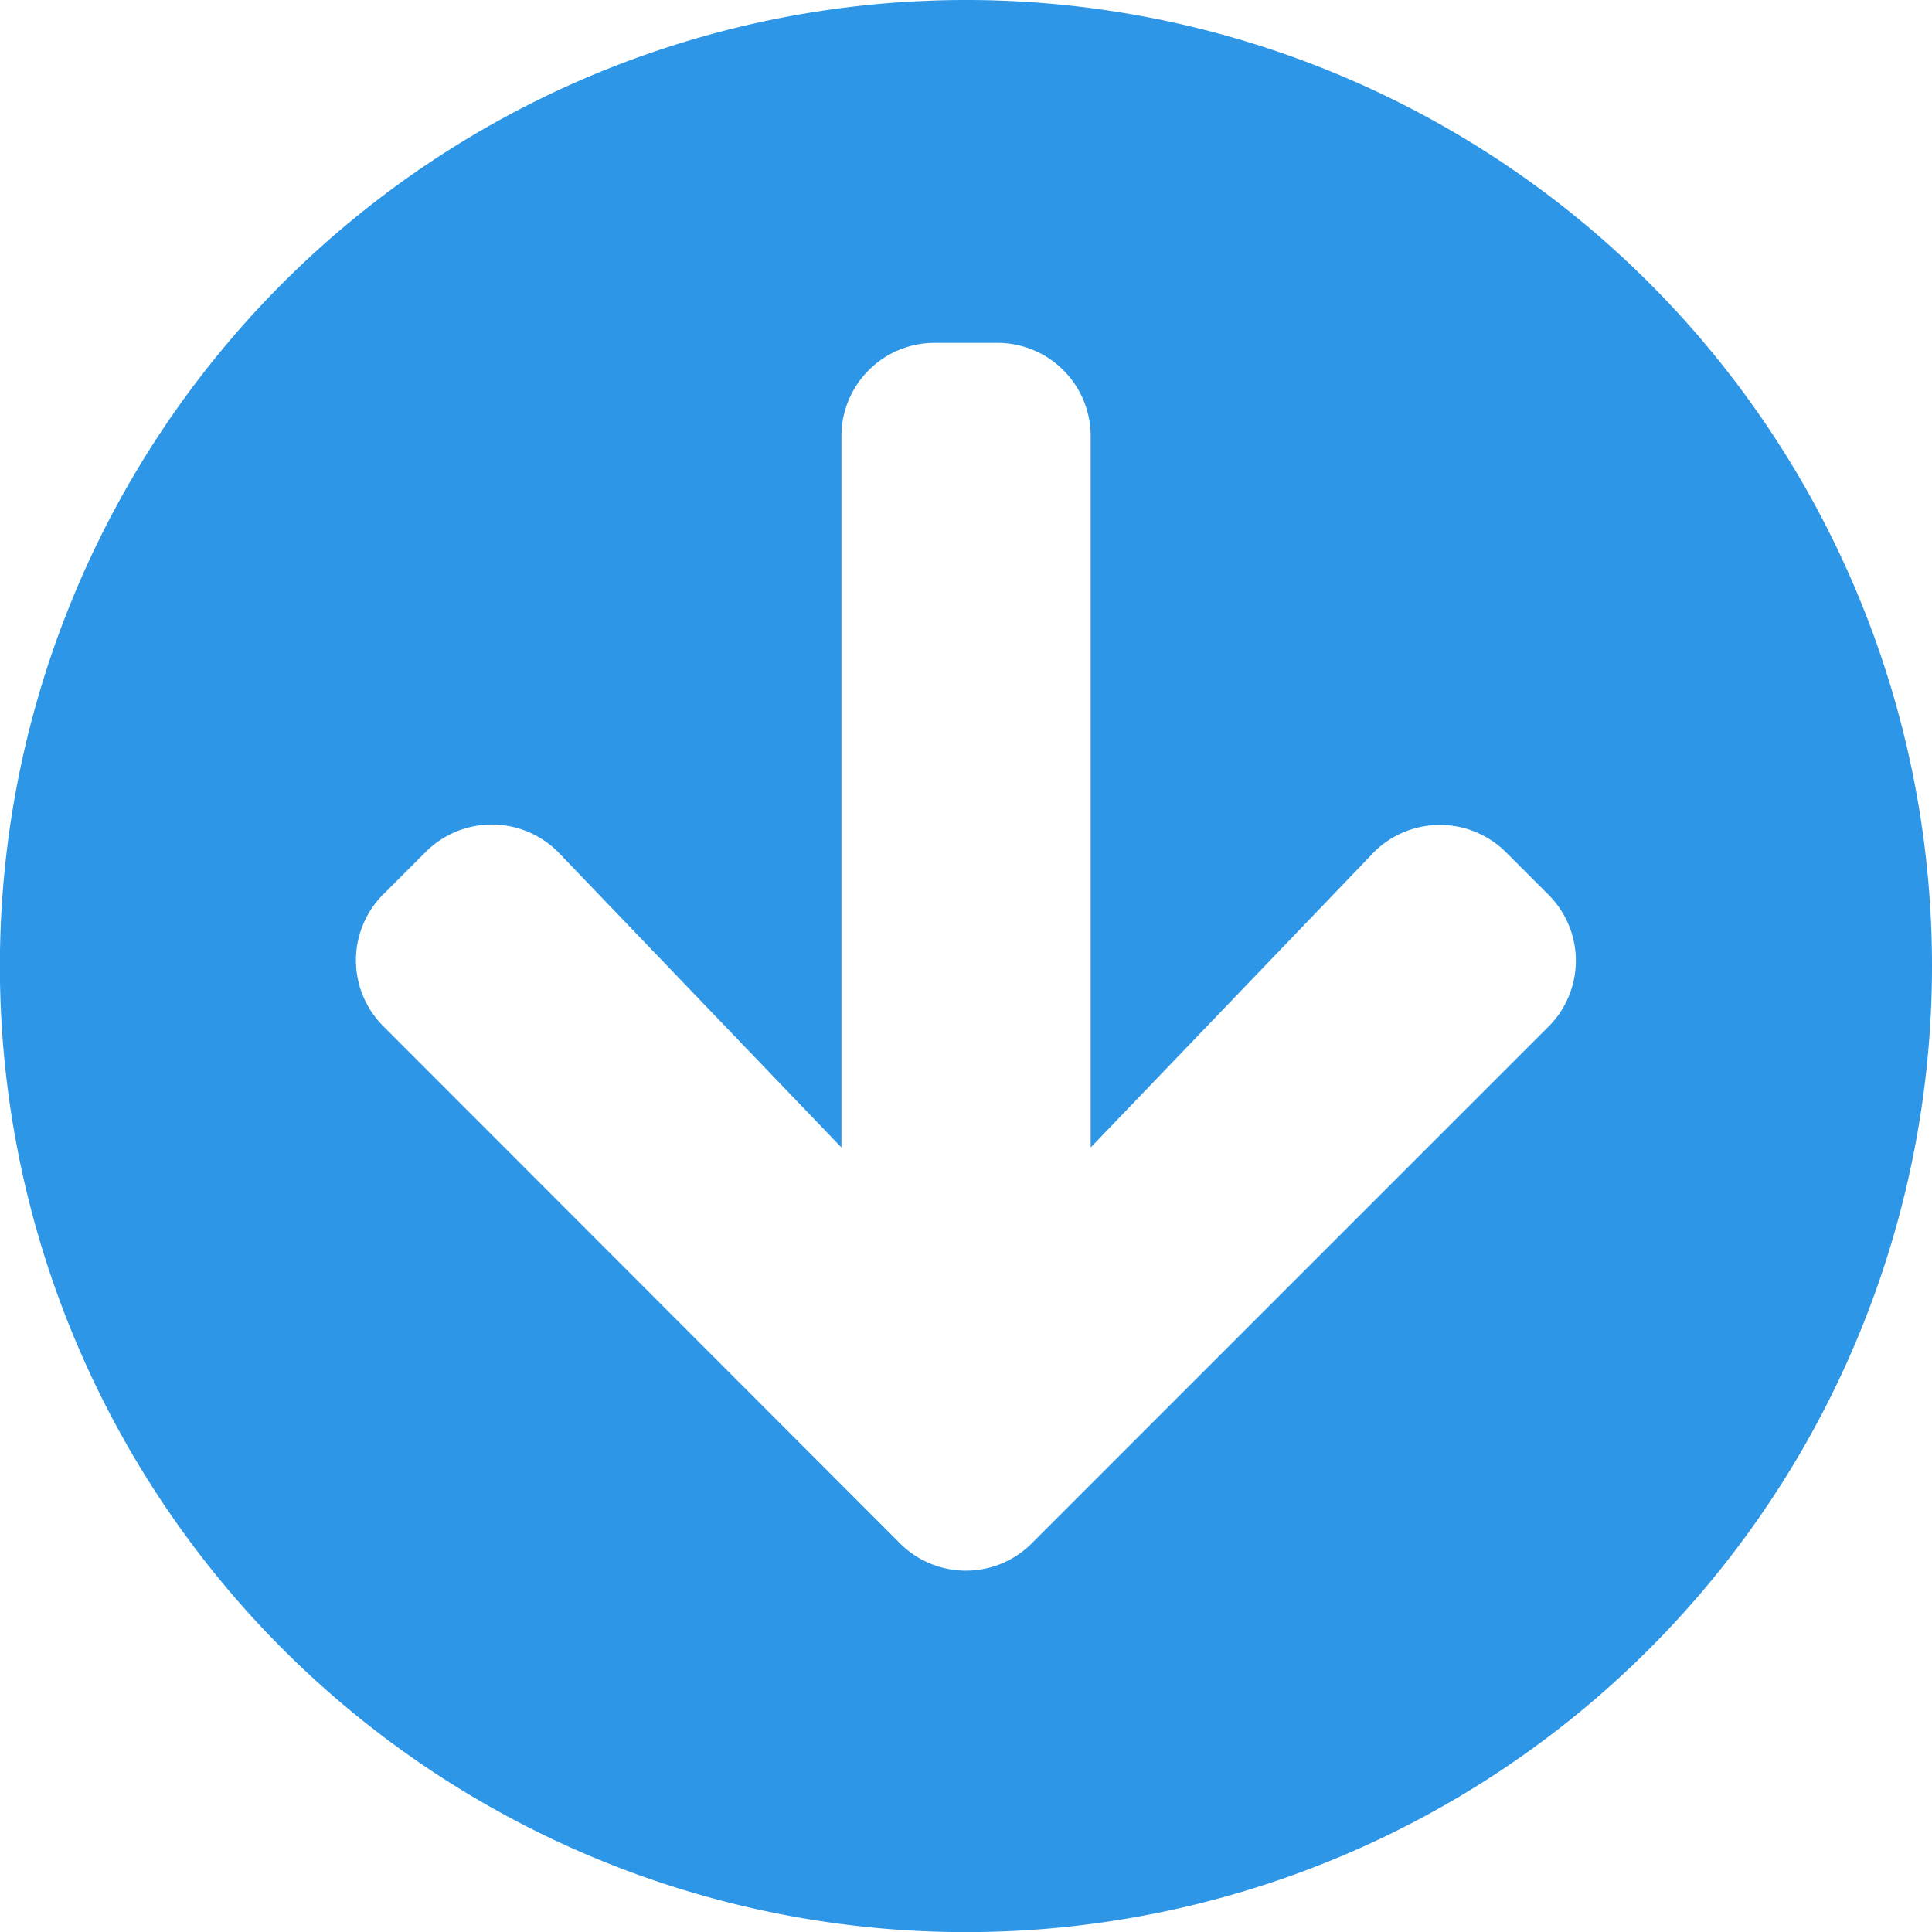 <svg xmlns="http://www.w3.org/2000/svg" width="30" height="30" viewBox="0 0 18.217 18.217">
  <path id="Path_6" data-name="Path 6" d="M26.217,17.109A9.109,9.109,0,1,1,17.109,8,9.107,9.107,0,0,1,26.217,17.109Zm-5.274-1.061L18.284,18.82V12.114a.879.879,0,0,0-.881-.881h-.588a.879.879,0,0,0-.881.881V18.82l-2.659-2.773a.882.882,0,0,0-1.26-.015l-.4.4a.878.878,0,0,0,0,1.245l4.87,4.874a.878.878,0,0,0,1.245,0L22.6,17.681a.878.878,0,0,0,0-1.245l-.4-.4A.882.882,0,0,0,20.943,16.047Z" transform="translate(-8 -8)" fill="#2e96e6"/>
</svg>
